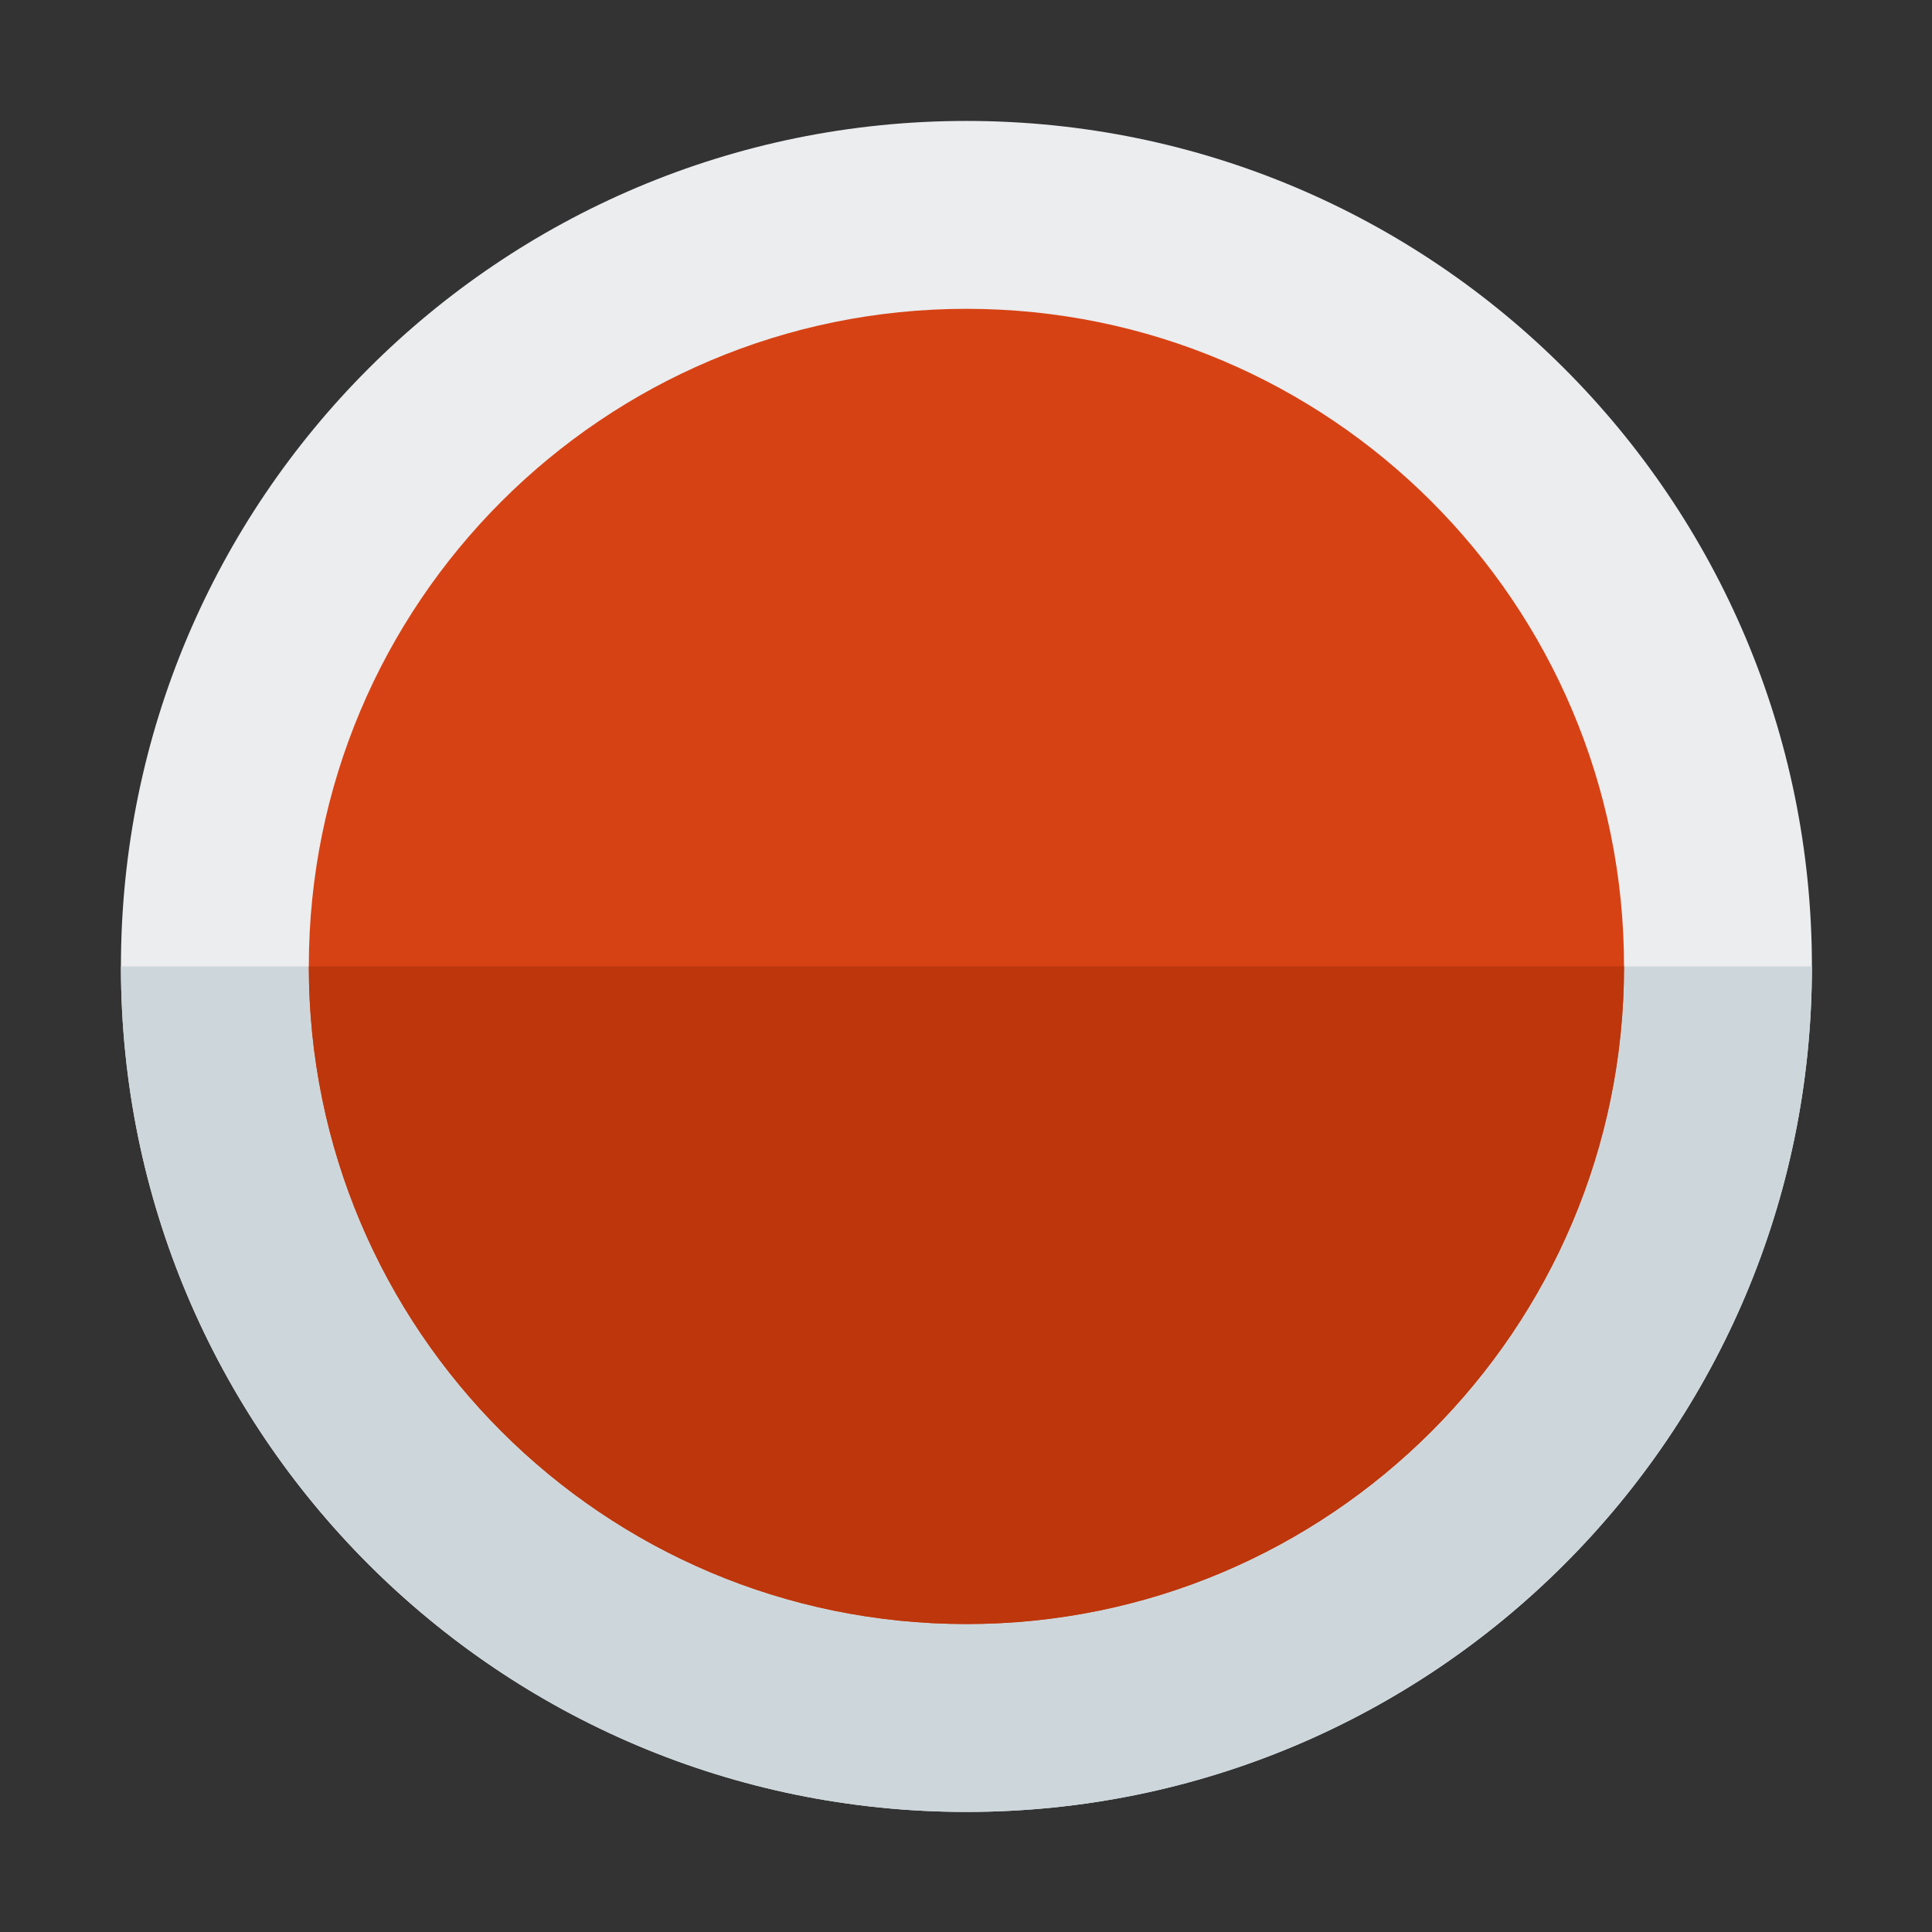 <?xml version="1.0" encoding="UTF-8" standalone="no"?>
<svg
   xmlns:dc="http://purl.org/dc/elements/1.1/"
   xmlns:cc="http://creativecommons.org/ns#"
   xmlns:rdf="http://www.w3.org/1999/02/22-rdf-syntax-ns#"
   xmlns:svg="http://www.w3.org/2000/svg"
   xmlns="http://www.w3.org/2000/svg"
   xmlns:sodipodi="http://sodipodi.sourceforge.net/DTD/sodipodi-0.dtd"
   xmlns:inkscape="http://www.inkscape.org/namespaces/inkscape"
   x="0"
   y="0"
   width="512"
   height="512"
   version="1.1"
   viewBox="0 0 512 512"
   id="svg4764"
   sodipodi:docname="media_record2.svg"
   inkscape:version="0.92.0 r15299">
  <rect x="0" y="0" width="512" height="512" fill="#333333" stroke="none"/>
  <defs
     id="defs4768" />
  <sodipodi:namedview
     pagecolor="#ffffff"
     bordercolor="#666666"
     borderopacity="1"
     objecttolerance="10"
     gridtolerance="10"
     guidetolerance="10"
     inkscape:pageopacity="0"
     inkscape:pageshadow="2"
     inkscape:window-width="1920"
     inkscape:window-height="1017"
     id="namedview4766"
     showgrid="false"
     inkscape:zoom="0.4609375"
     inkscape:cx="-32.542373"
     inkscape:cy="256"
     inkscape:window-x="1912"
     inkscape:window-y="-8"
     inkscape:window-maximized="1"
     inkscape:current-layer="svg4764" />
  <title
     id="title4746">media record icon</title>
  <desc
     id="desc4748">media record icon from the IconExperience.com G-Collection. Copyright by INCORS GmbH (www.incors.com).</desc>
  <g
     id="g5325"
     transform="matrix(1.556,0,0,1.556,-142.222,-142.222)">
    <path
       d="m 256,112 c 79.55,0 144,64.45 144,144 0,79.55 -64.45,144 -144,144 -79.55,0 -144,-64.45 -144,-144 0,-79.55 64.45,-144 144,-144 z"
       id="path4754"
       inkscape:connector-curvature="0"
       style="fill:#ebedef" />
    <path
       d="m 400,256 c 0,79.55 -64.45,144 -144,144 -79.55,0 -144,-64.45 -144,-144 z"
       id="path4756"
       inkscape:connector-curvature="0"
       style="fill:#cdd7db" />
    <path
       d="m 256,144 c 61.85,0 112,50.15 112,112 0,61.85 -50.15,112 -112,112 -61.85,0 -112,-50.15 -112,-112 0,-61.85 50.15,-112 112,-112 z"
       id="path4758"
       inkscape:connector-curvature="0"
       style="fill:#d74214" />
    <path
       d="m 368,256 c 0,61.85 -50.15,112 -112,112 -61.85,0 -112,-50.15 -112,-112 z"
       id="path4760"
       inkscape:connector-curvature="0"
       style="fill:#bd360c" />
  </g>
</svg>
